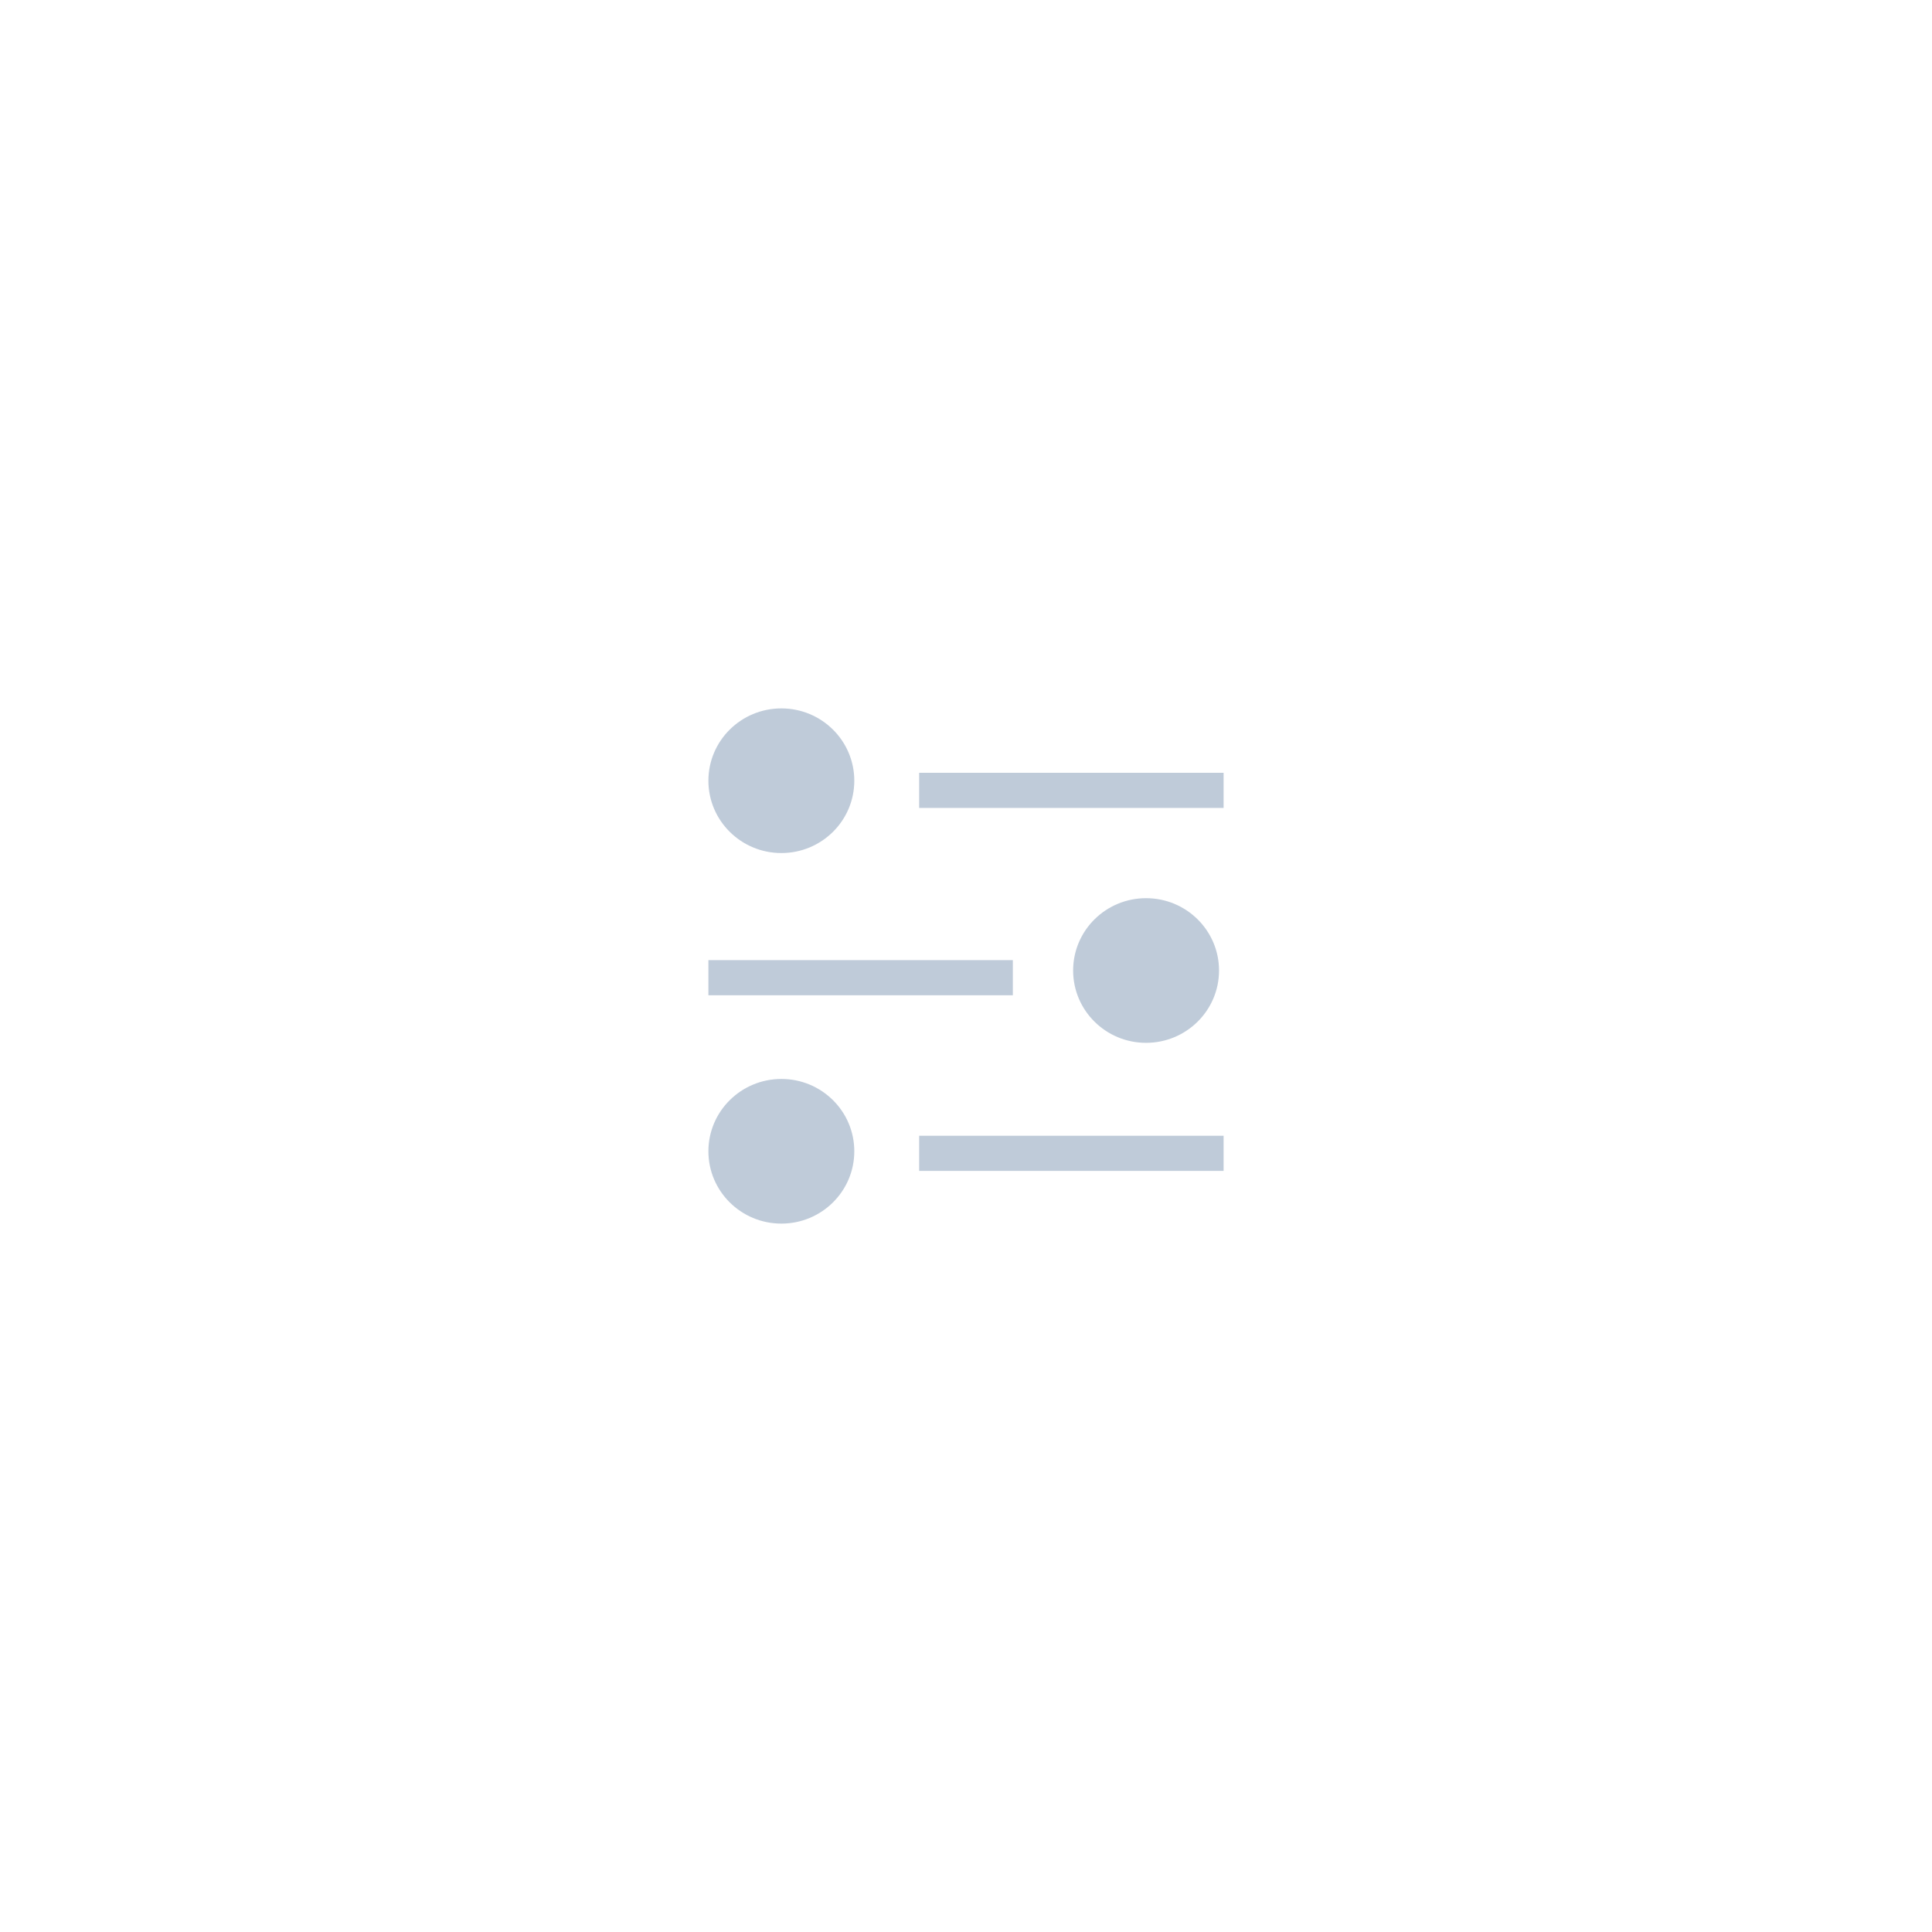 <?xml version="1.0" standalone="no"?><!DOCTYPE svg PUBLIC "-//W3C//DTD SVG 1.1//EN" "http://www.w3.org/Graphics/SVG/1.1/DTD/svg11.dtd"><svg t="1587790945726" class="icon" viewBox="0 0 1024 1024" version="1.1" xmlns="http://www.w3.org/2000/svg" p-id="2116" xmlns:xlink="http://www.w3.org/1999/xlink" width="128" height="128"><defs><style type="text/css"></style></defs><path d="M536.832 508.894 375.467 508.894l0 18.62 161.365 0L536.832 508.894zM646.11 514.389c0-21.163-17.306-38.332-38.673-38.332-21.35 0-38.656 17.152-38.656 38.332s17.306 38.332 38.656 38.332C628.804 552.721 646.11 535.552 646.11 514.389zM487.168 601.975l0 18.62L648.533 620.595l0-18.62L487.168 601.975zM375.467 610.202C375.467 631.381 392.772 648.533 414.14 648.533c21.35 0 38.656-17.152 38.656-38.332s-17.306-38.332-38.656-38.332C392.772 571.887 375.467 589.039 375.467 610.202zM487.168 409.6l0 18.62L648.533 428.22 648.533 409.6 487.168 409.6zM375.467 413.798c0 21.163 17.306 38.332 38.673 38.332 21.35 0 38.656-17.152 38.656-38.332S435.49 375.467 414.14 375.467C392.772 375.467 375.467 392.619 375.467 413.798z" p-id="2117" fill="#BFCBD9"></path></svg>
